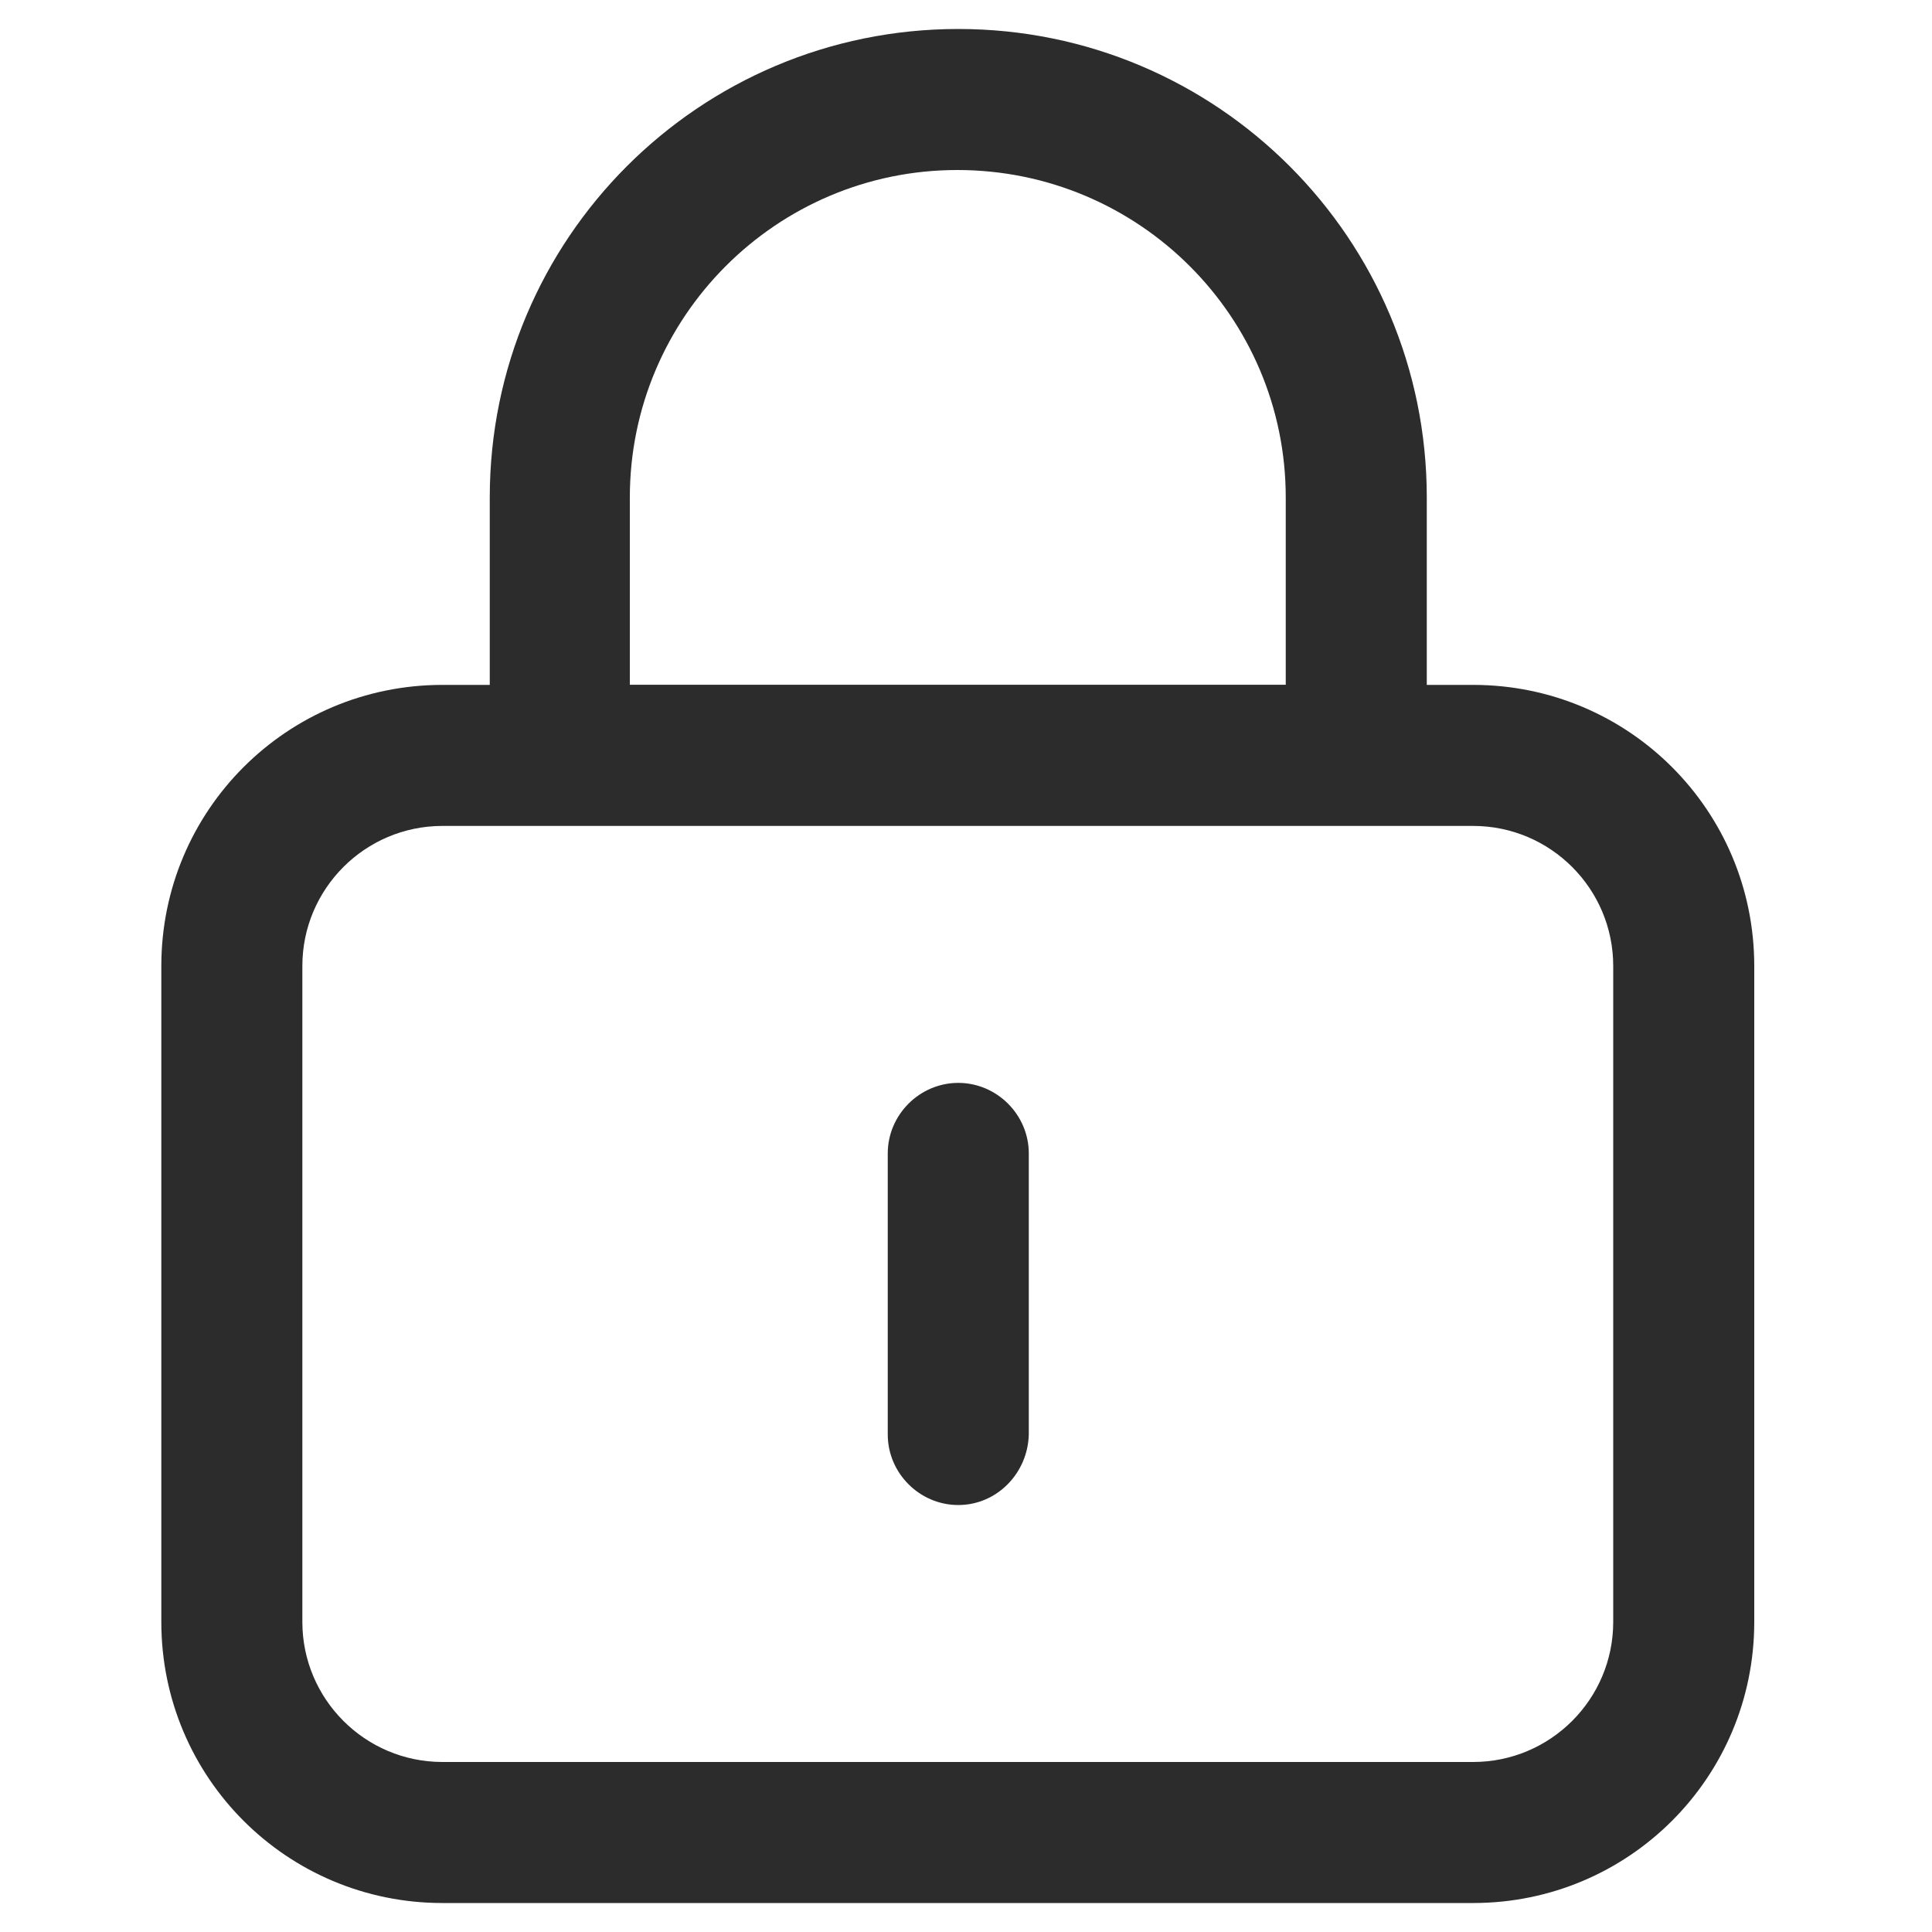 <svg t="1623835531279" class="icon" viewBox="0 0 1024 1024" version="1.1" xmlns="http://www.w3.org/2000/svg" p-id="7328" width="128" height="128"><path d="M780.8 363.008H234.496c-82.432 0-148.992 66.56-148.992 148.992v347.648c0 82.432 66.56 148.992 148.992 148.992H780.8c82.432 0 148.992-66.56 148.992-148.992V512c0-82.432-66.56-148.992-148.992-148.992z m74.24 496.64c0 40.96-33.28 74.24-74.24 74.24H234.496c-40.96 0-74.24-33.28-74.24-74.24V512c0-40.96 33.28-74.24 74.24-74.24H780.8c40.96 0 74.24 33.28 74.24 74.24v347.648z" fill="#2c2c2c" p-id="7329"></path><path d="M507.904 15.36c-137.216 0-248.32 111.104-248.32 248.32v173.568h496.64V263.68c0-137.216-111.104-248.32-248.32-248.32z m173.568 248.32v99.328H333.824V263.68c0-95.744 77.824-173.568 173.568-173.568 96.256 0 174.08 77.824 174.08 173.568z" fill="#2c2c2c" p-id="7330"></path><path d="M507.904 797.696c-20.48 0-37.376-16.896-37.376-37.376V611.328c0-20.48 16.896-37.376 37.376-37.376s37.376 16.896 37.376 37.376V760.32c-0.512 20.48-16.896 37.376-37.376 37.376z" fill="#2c2c2c" p-id="7331"></path></svg>
